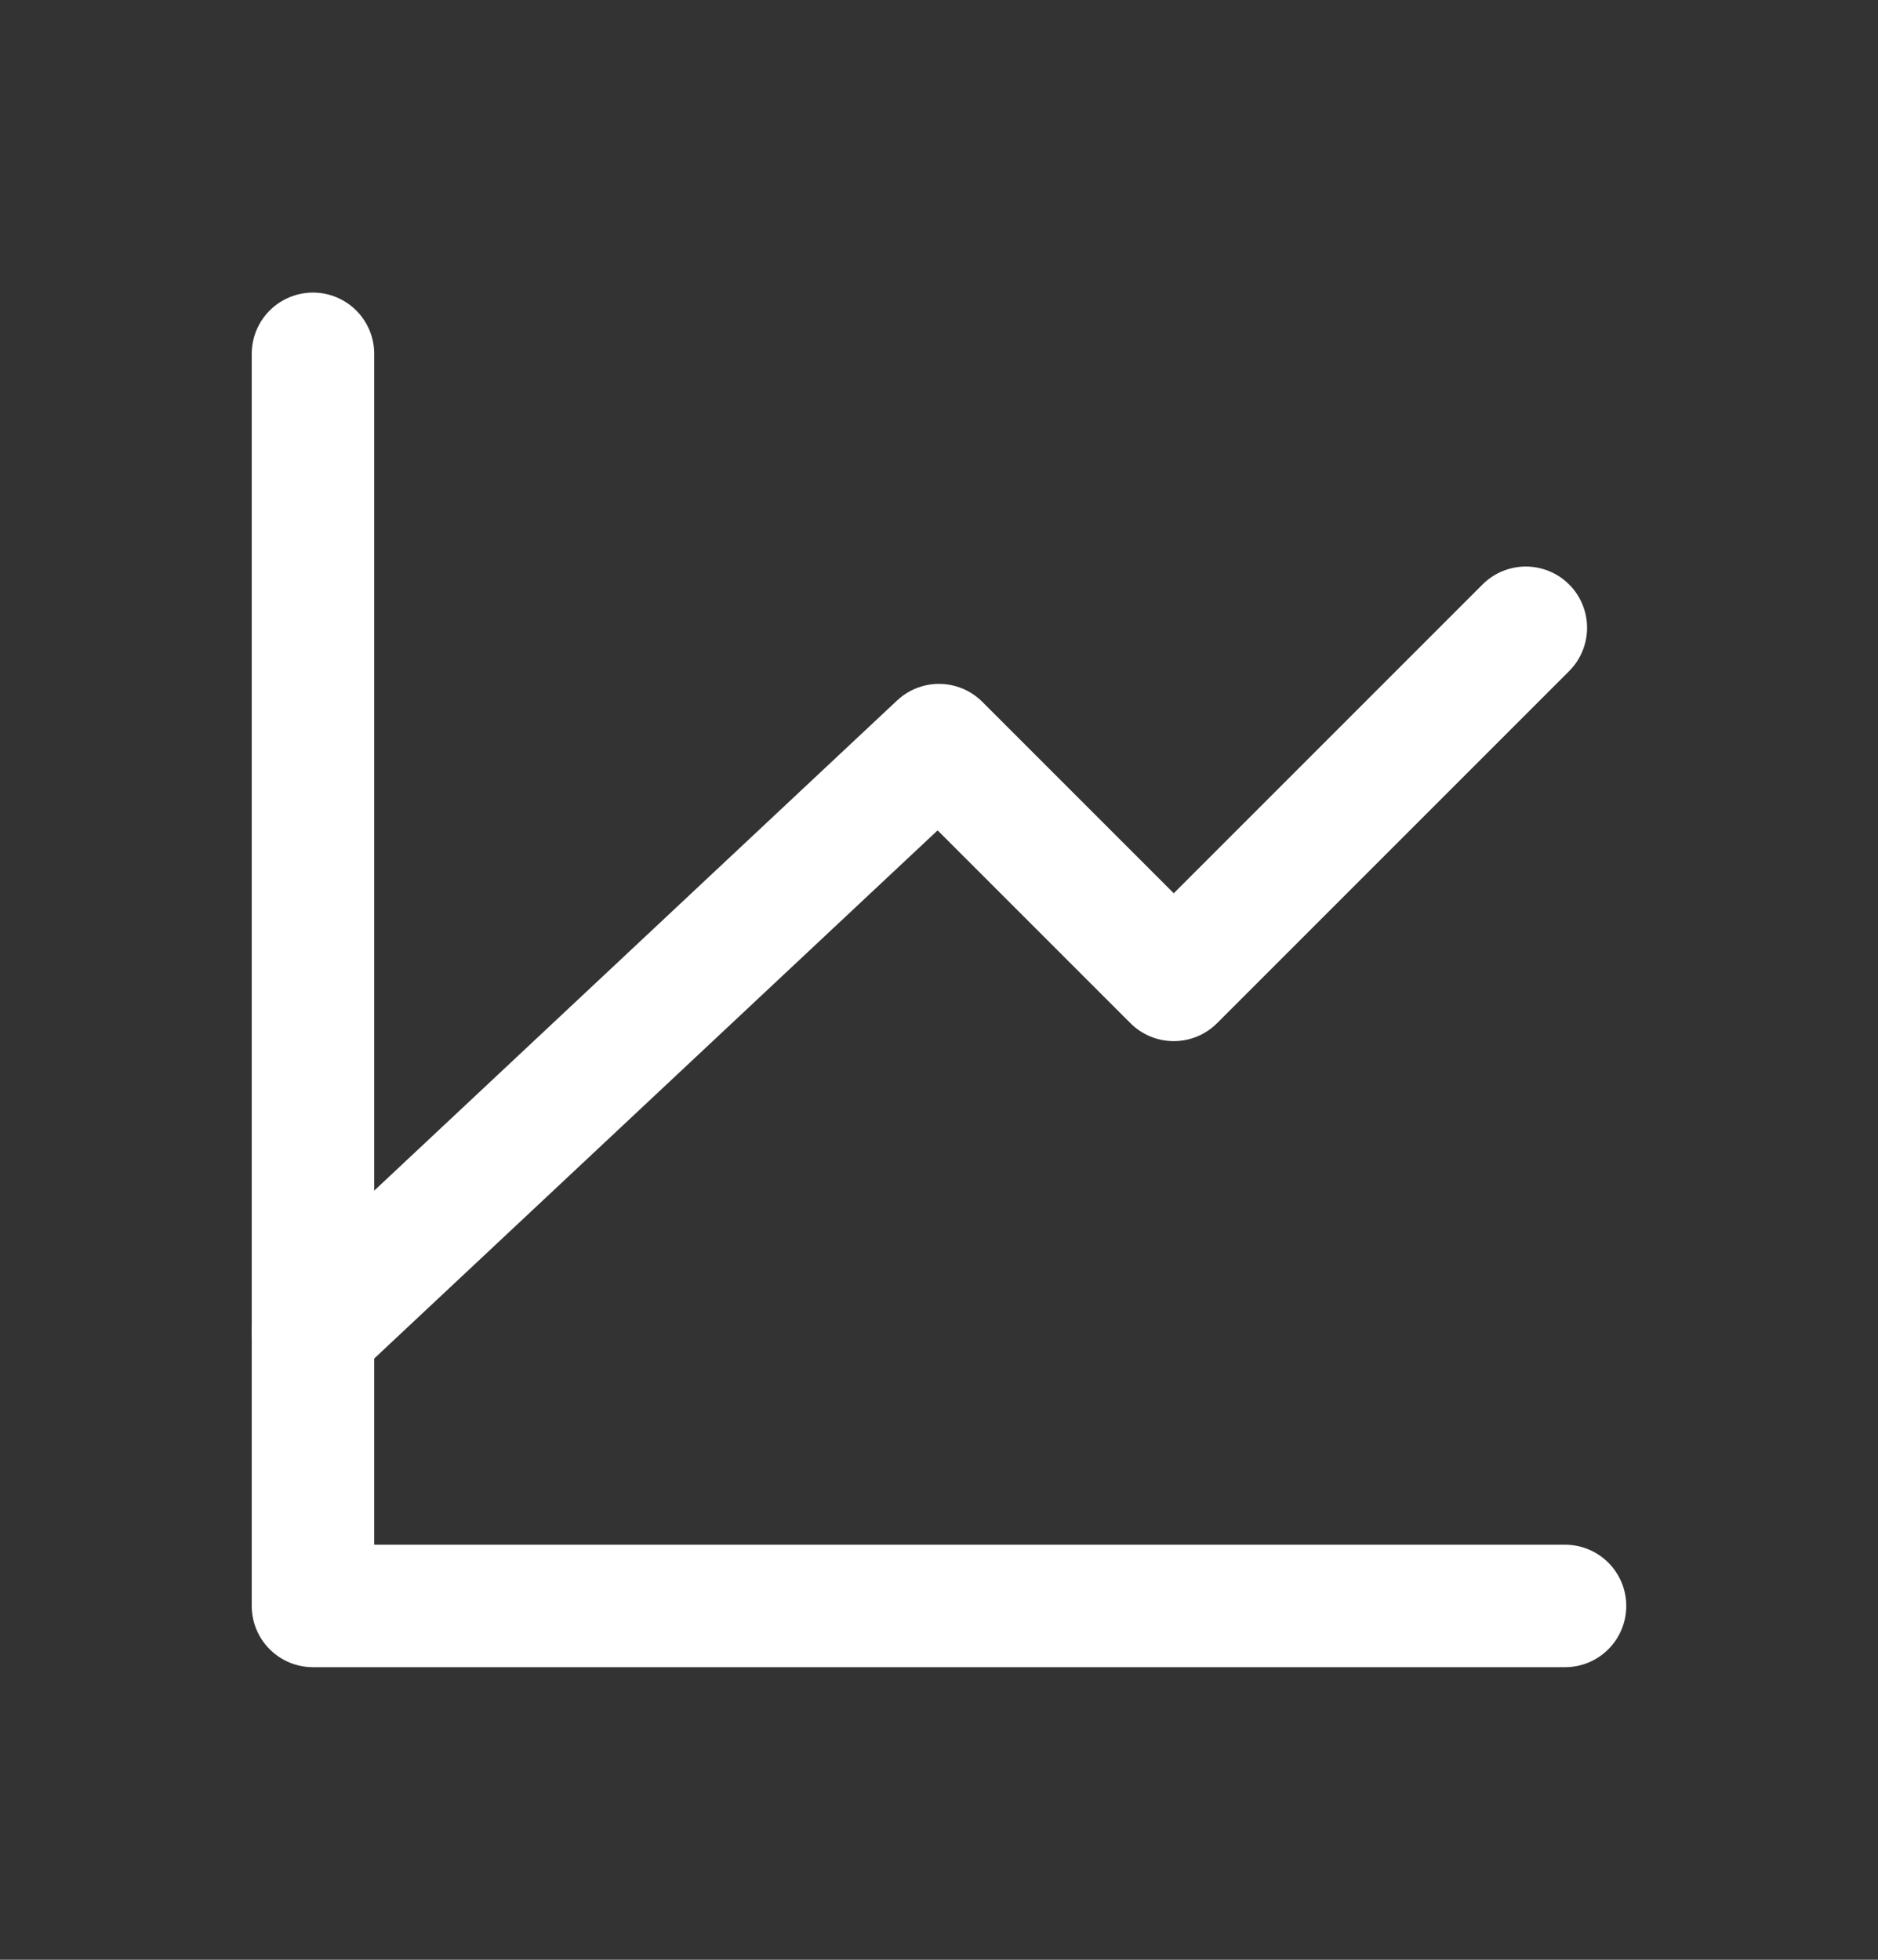 <svg width="23" height="24" viewBox="0 0 23 24" fill="none" xmlns="http://www.w3.org/2000/svg">
<rect x="0" y="0" width="23" height="24" fill="#333333" stroke="none"/>
<g id="iconoir:graph-up">
<g id="Group">
<path id="Vector" d="M19.167 19.667H3.833V4.333" stroke="white" stroke-width="1.5" stroke-linecap="round" stroke-linejoin="round"/>
<path id="Vector_2" d="M3.833 16.312L11.5 9.125L14.375 12L18.687 7.688" stroke="white" stroke-width="1.5" stroke-linecap="round" stroke-linejoin="round"/>
</g>
</g>
</svg>
